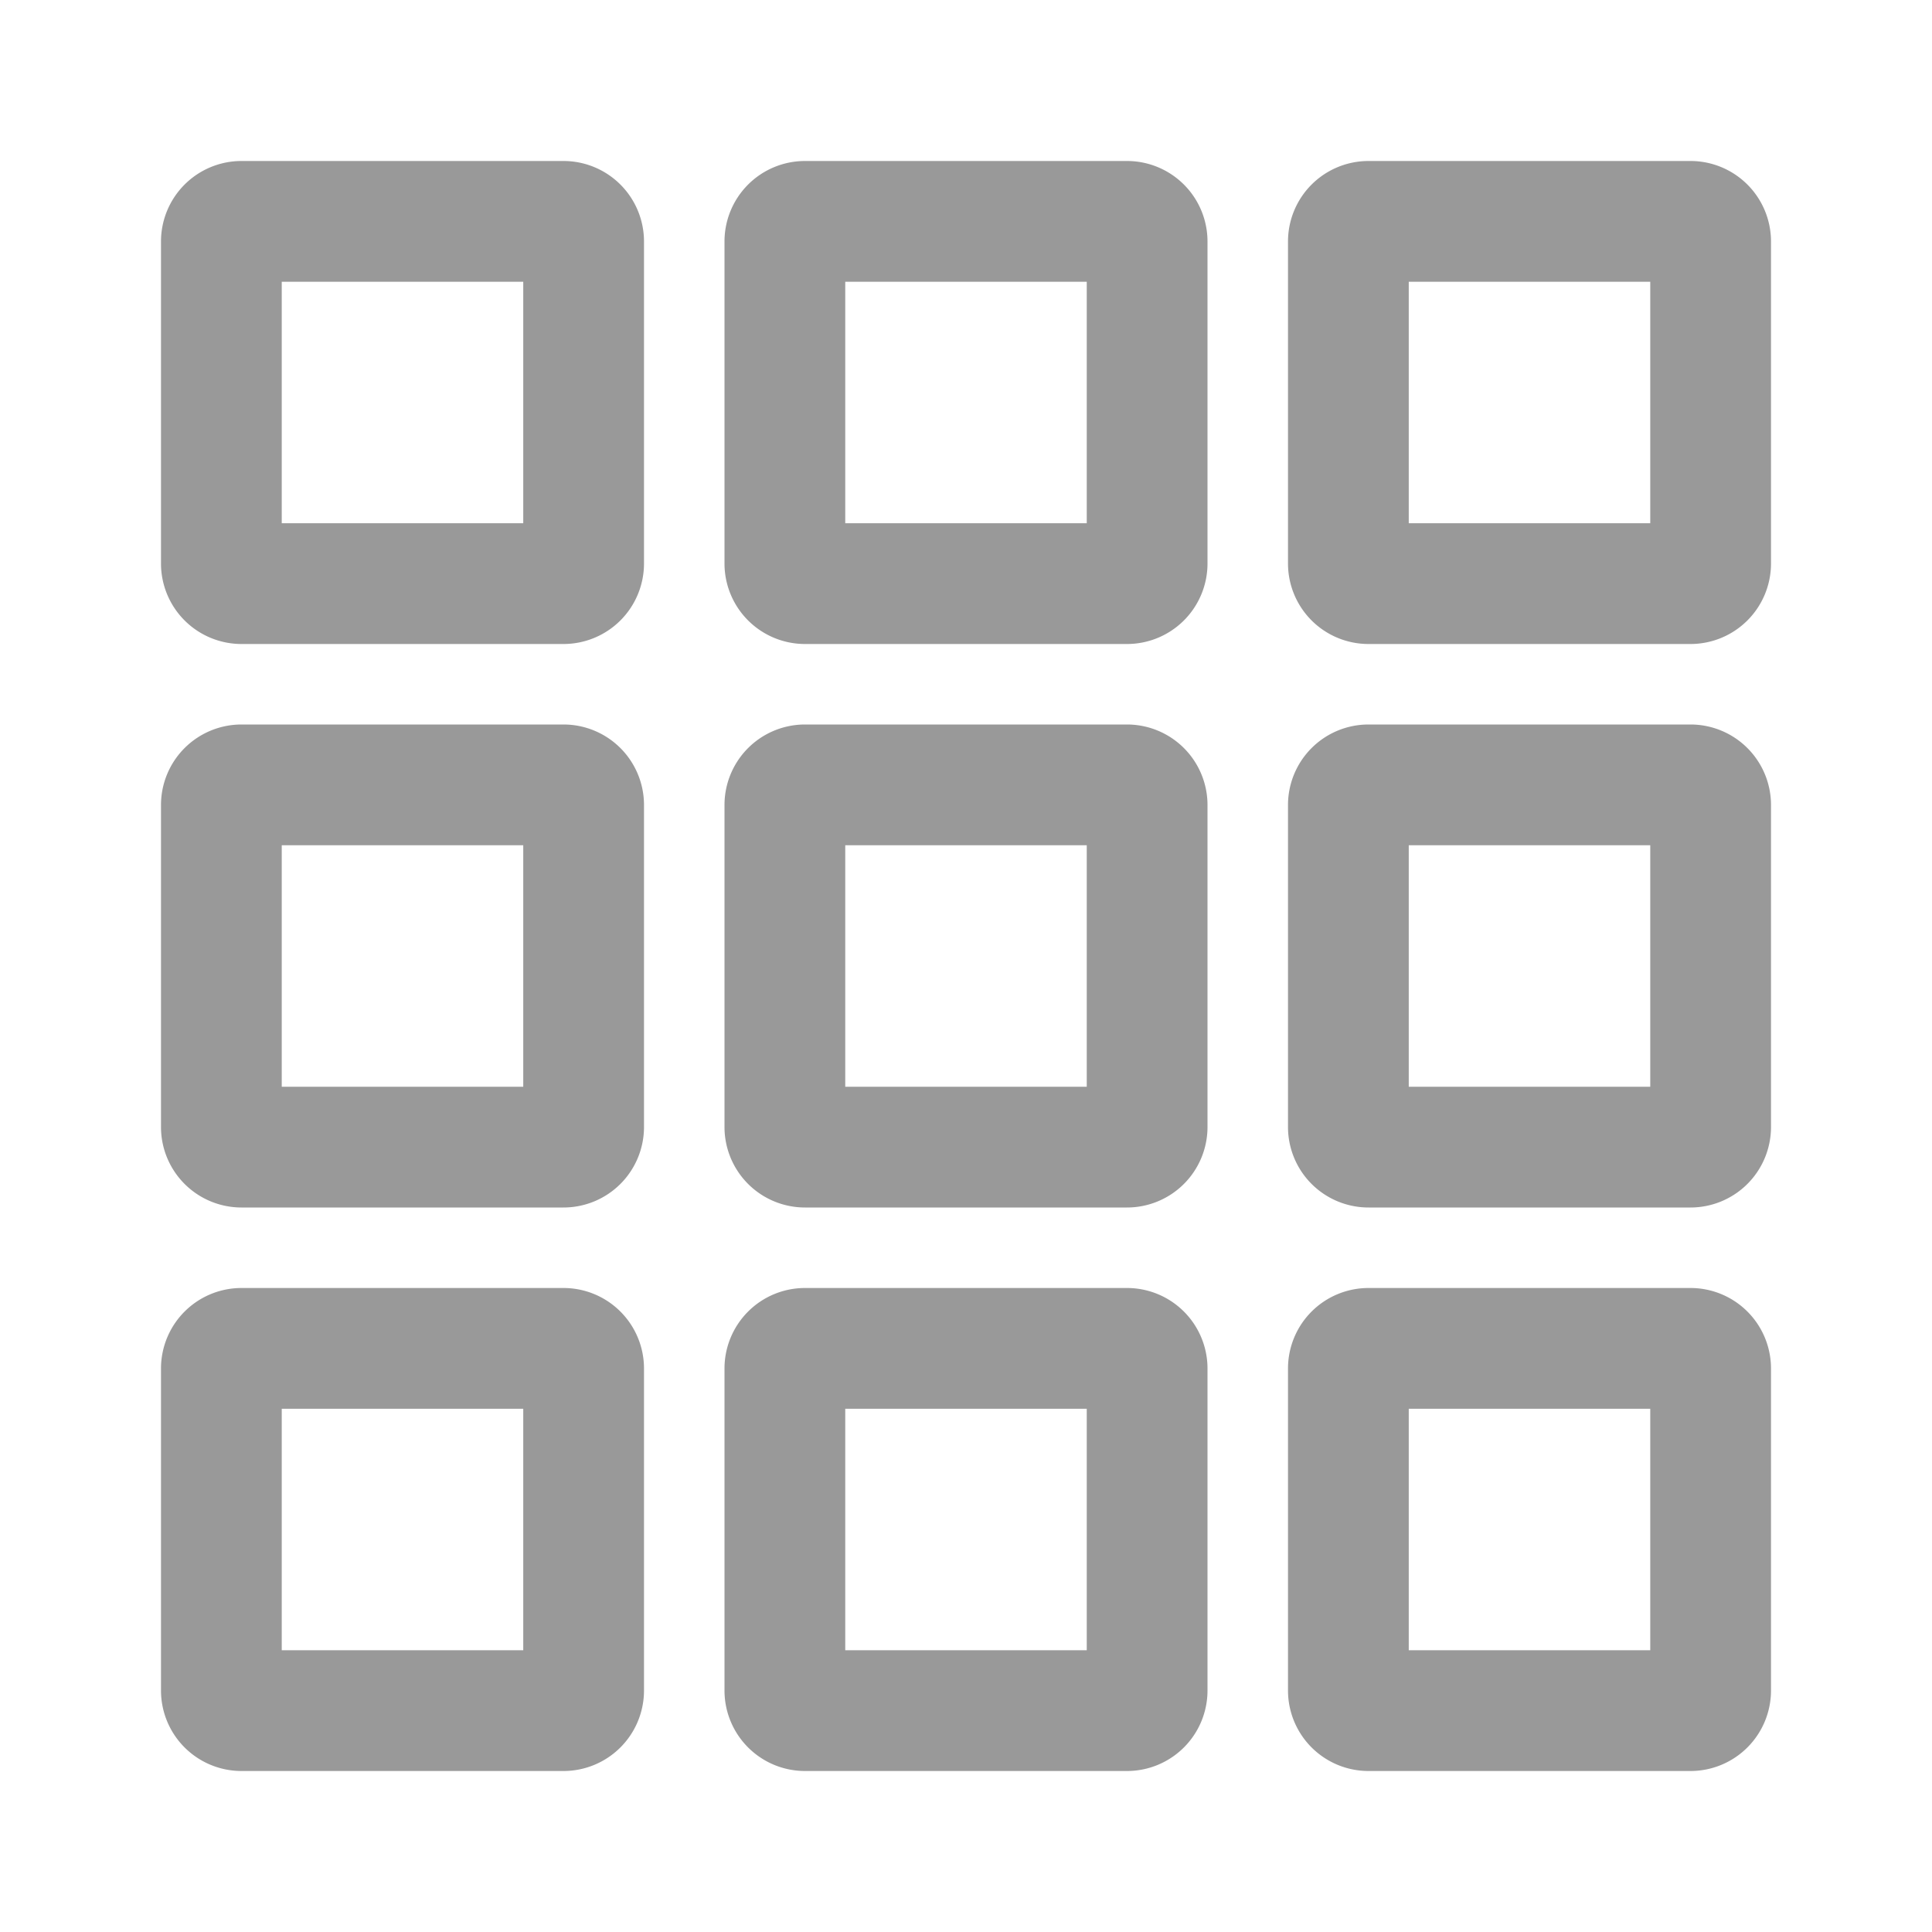 <svg xmlns="http://www.w3.org/2000/svg" viewBox="0 0 48 48"><defs><style>.a{fill:#999;}</style></defs><title>Navigation-Display-DisplayProductX9-48px</title><path class="a" d="M13,35v6H7V35h6m1-3H6a2,2,0,0,0-2,2v8a2,2,0,0,0,2,2h8a2,2,0,0,0,2-2V34a2,2,0,0,0-2-2Z"/><path class="a" d="M27,35v6H21V35h6m1-3H20a2,2,0,0,0-2,2v8a2,2,0,0,0,2,2h8a2,2,0,0,0,2-2V34a2,2,0,0,0-2-2Z"/><path class="a" d="M41,35v6H35V35h6m1-3H34a2,2,0,0,0-2,2v8a2,2,0,0,0,2,2h8a2,2,0,0,0,2-2V34a2,2,0,0,0-2-2Z"/><path class="a" d="M13,21v6H7V21h6m1-3H6a2,2,0,0,0-2,2v8a2,2,0,0,0,2,2h8a2,2,0,0,0,2-2V20a2,2,0,0,0-2-2Z"/><path class="a" d="M27,21v6H21V21h6m1-3H20a2,2,0,0,0-2,2v8a2,2,0,0,0,2,2h8a2,2,0,0,0,2-2V20a2,2,0,0,0-2-2Z"/><path class="a" d="M41,21v6H35V21h6m1-3H34a2,2,0,0,0-2,2v8a2,2,0,0,0,2,2h8a2,2,0,0,0,2-2V20a2,2,0,0,0-2-2Z"/><path class="a" d="M13,7v6H7V7h6m1-3H6A2,2,0,0,0,4,6v8a2,2,0,0,0,2,2h8a2,2,0,0,0,2-2V6a2,2,0,0,0-2-2Z"/><path class="a" d="M27,7v6H21V7h6m1-3H20a2,2,0,0,0-2,2v8a2,2,0,0,0,2,2h8a2,2,0,0,0,2-2V6a2,2,0,0,0-2-2Z"/><path class="a" d="M41,7v6H35V7h6m1-3H34a2,2,0,0,0-2,2v8a2,2,0,0,0,2,2h8a2,2,0,0,0,2-2V6a2,2,0,0,0-2-2Z"/></svg>